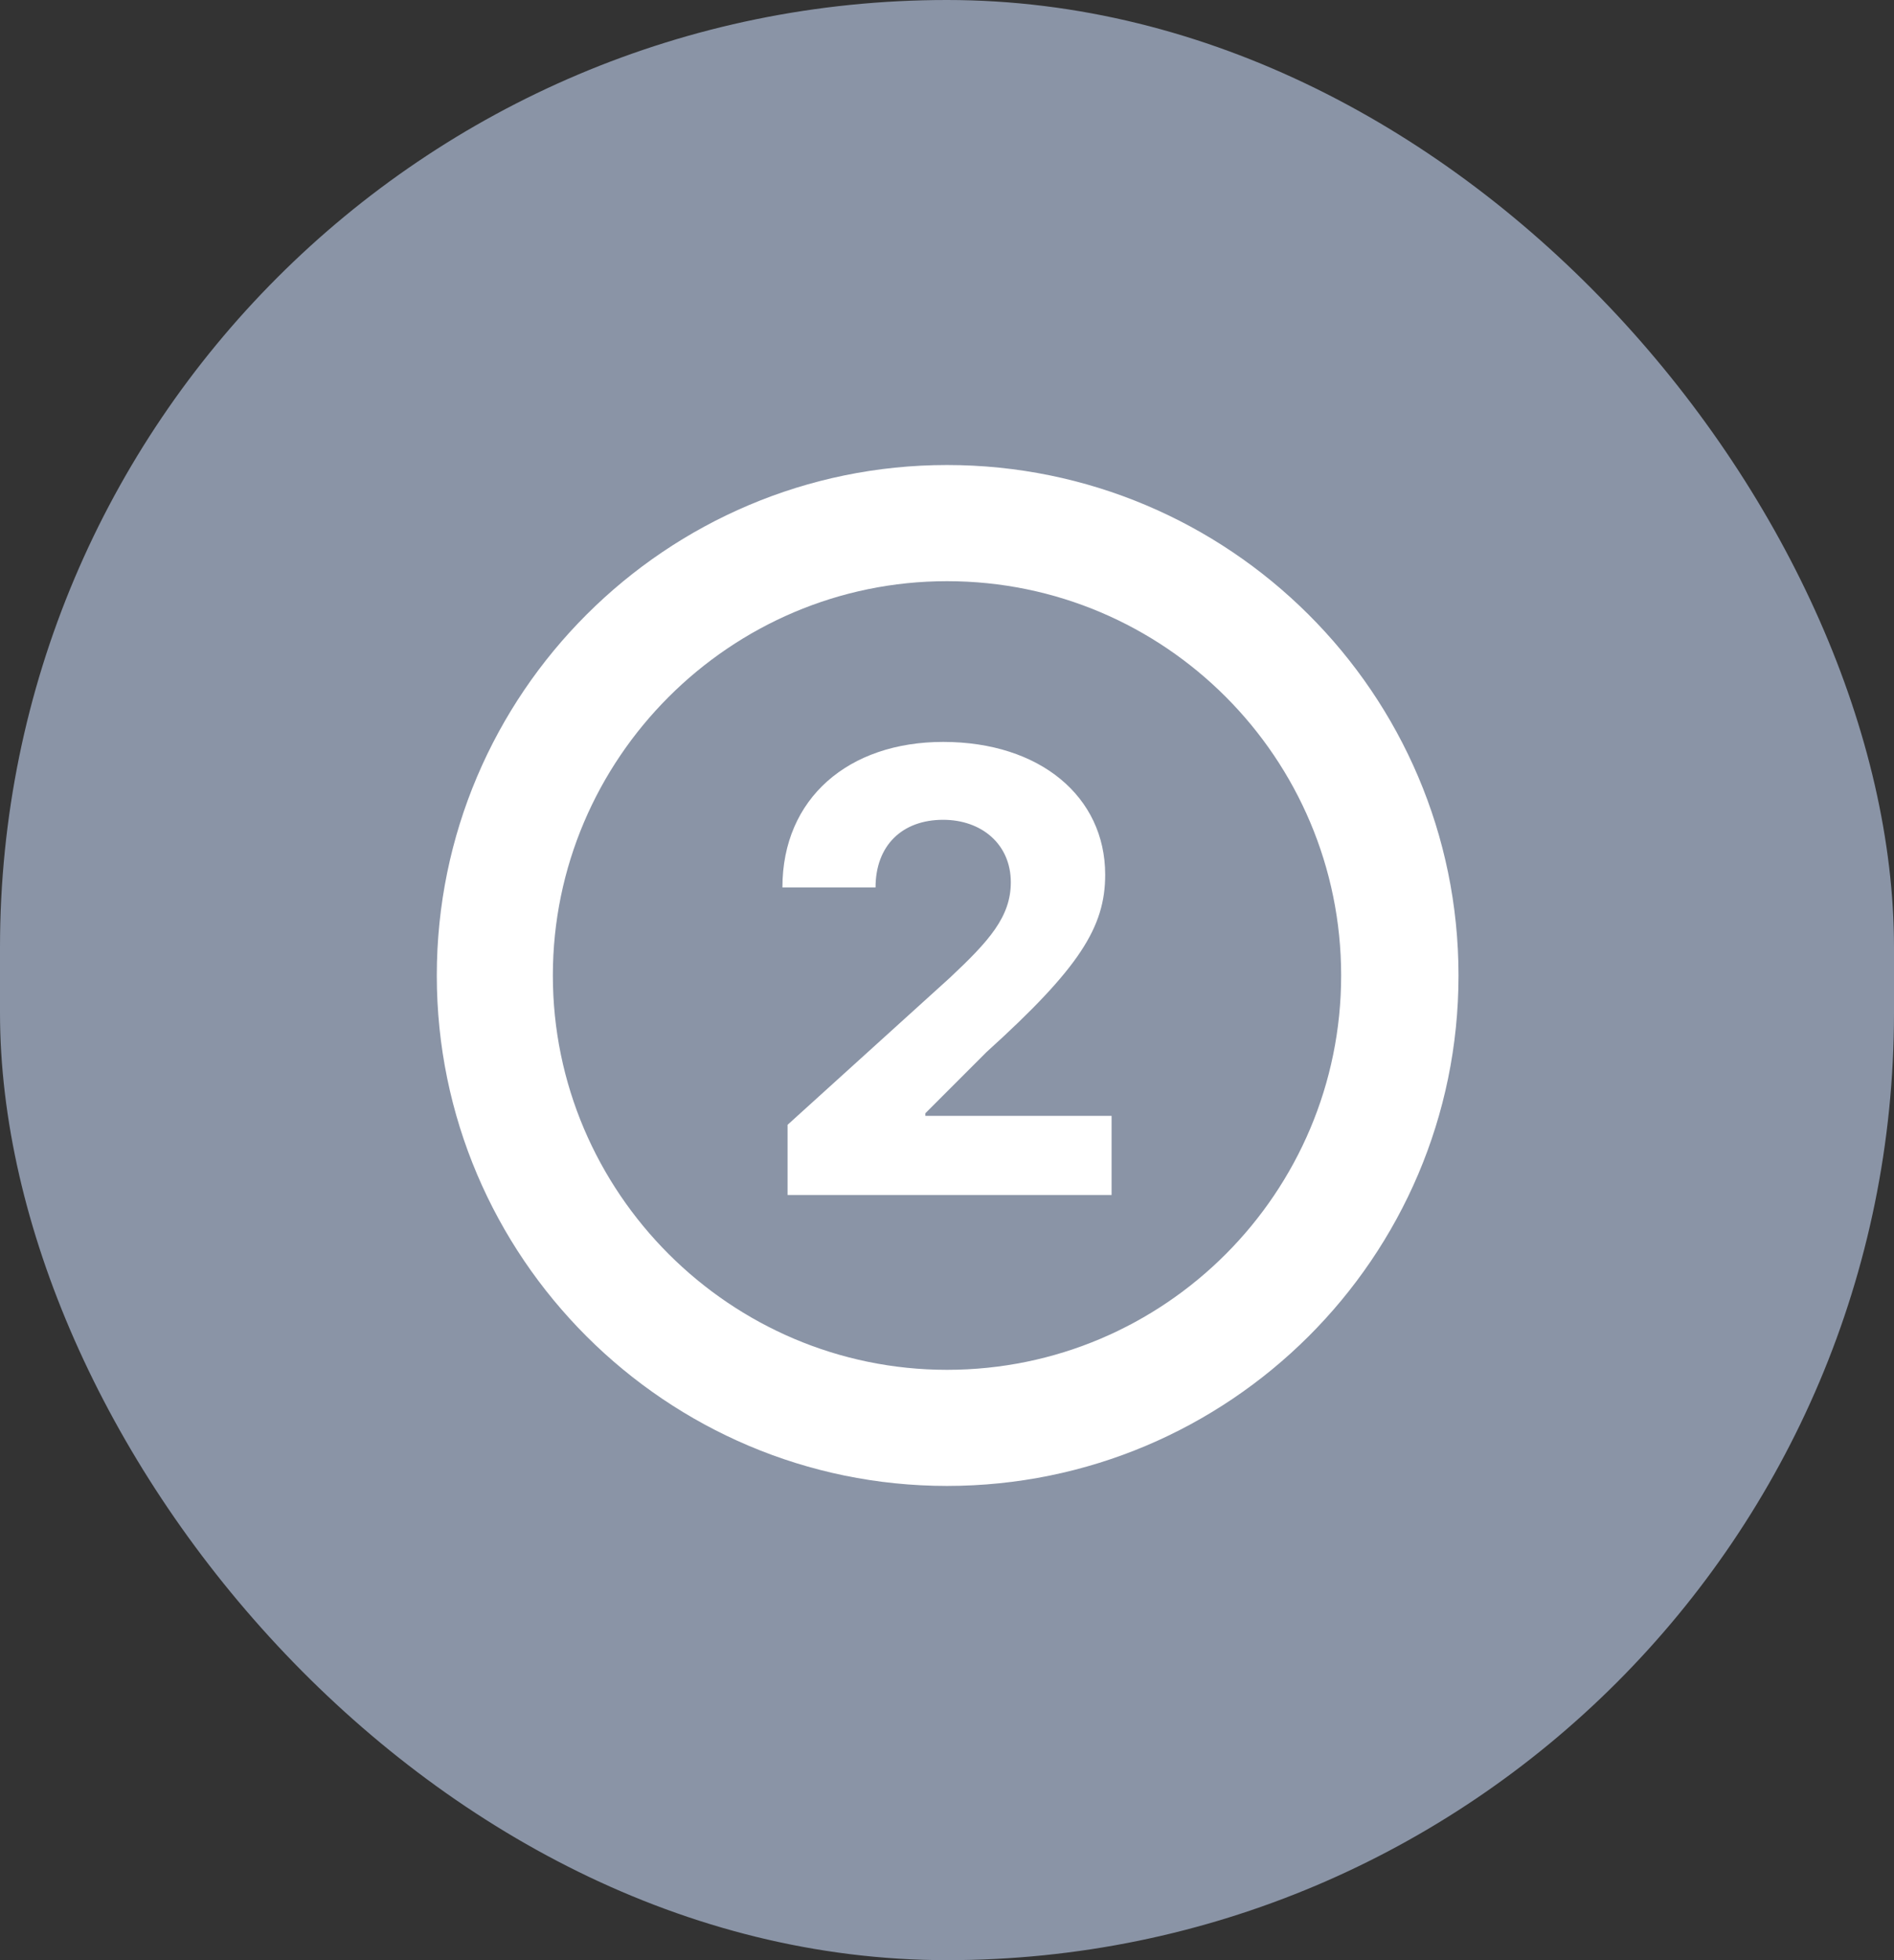 <svg width="29" height="30" viewBox="0 0 29 30" fill="none" xmlns="http://www.w3.org/2000/svg">
<rect x="0" y="0" width="29" height="30" fill="#333333" stroke="none"/>
<rect width="29" height="30" rx="14.5" fill="#8A94A6"/>
<path d="M14.5 22.742C10.203 22.742 6.688 19.246 6.688 14.93C6.688 10.613 10.203 7.117 14.5 7.117C18.816 7.117 22.332 10.613 22.332 14.93C22.332 19.246 18.816 22.742 14.5 22.742ZM14.5 20.965C17.84 20.965 20.535 18.25 20.535 14.93C20.535 11.609 17.84 8.895 14.5 8.895C11.18 8.895 8.465 11.609 8.465 14.93C8.465 18.25 11.18 20.965 14.5 20.965ZM12.059 18.289V17.215L14.539 14.969C15.145 14.402 15.477 14.031 15.477 13.504C15.477 12.918 15.027 12.547 14.441 12.547C13.816 12.547 13.406 12.938 13.406 13.582H11.98C11.98 12.215 12.996 11.355 14.441 11.355C15.926 11.355 16.922 12.195 16.922 13.387C16.922 14.188 16.531 14.812 15.105 16.102L14.168 17.039V17.078H17.02V18.289H12.059Z" fill="white"/>
</svg>
